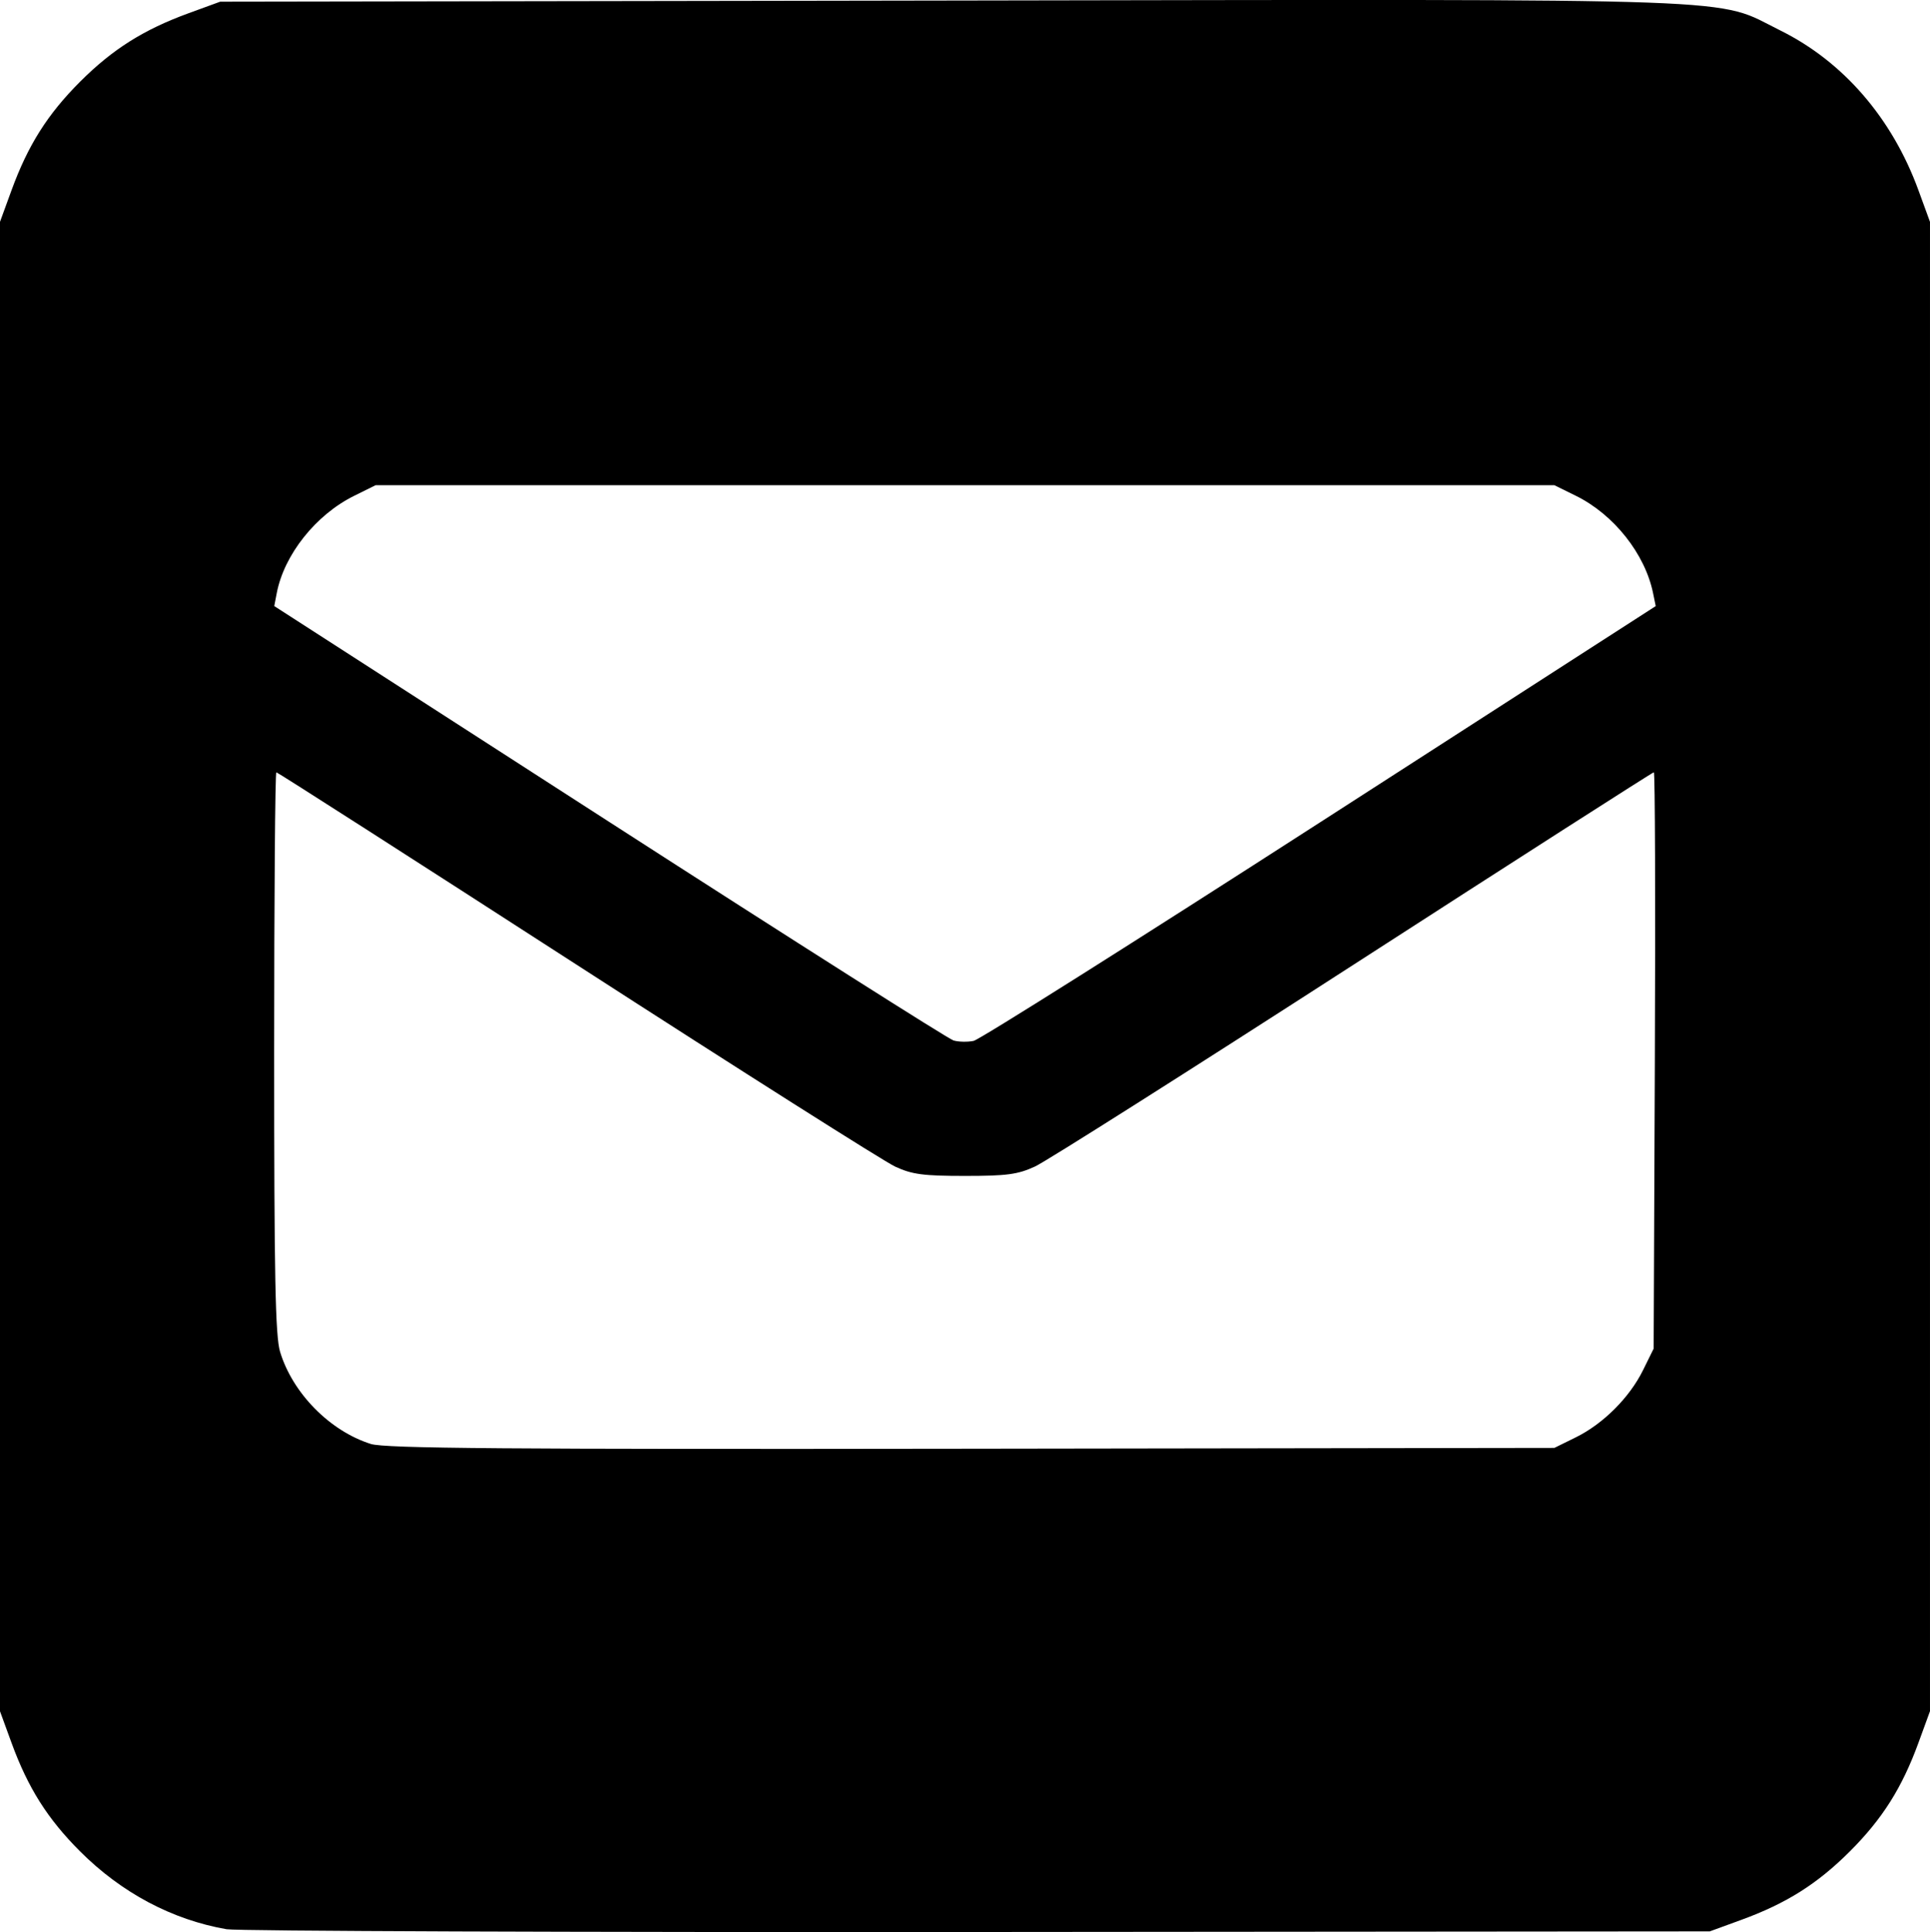 <?xml version="1.0" encoding="UTF-8" standalone="no"?>
<!-- Created with Inkscape (http://www.inkscape.org/) -->

<svg
   width="118.269mm"
   height="118.415mm"
   viewBox="0 0 118.269 118.415"
   version="1.1"
   id="svg1"
   xml:space="preserve"
   xmlns:inkscape="http://www.inkscape.org/namespaces/inkscape"
   xmlns:sodipodi="http://sodipodi.sourceforge.net/DTD/sodipodi-0.dtd"
   xmlns="http://www.w3.org/2000/svg"
   xmlns:svg="http://www.w3.org/2000/svg"><sodipodi:namedview
     id="namedview1"
     pagecolor="#505050"
     bordercolor="#eeeeee"
     borderopacity="1"
     inkscape:showpageshadow="0"
     inkscape:pageopacity="0"
     inkscape:pagecheckerboard="0"
     inkscape:deskcolor="#505050"
     inkscape:document-units="mm" /><defs
     id="defs1" /><g
     inkscape:label="Layer 1"
     inkscape:groupmode="layer"
     id="layer1"
     transform="translate(-41.09,-93.927)"><path
       style="fill:#000000"
       d="m 54.98,212.169 c -3.341,-0.582 -6.439,-2.228 -8.985,-4.774 -1.991,-1.991 -3.19,-3.89 -4.197,-6.647 l -0.709,-1.941 v -45.641 -45.641 l 0.709,-1.941 c 1.007,-2.757 2.206,-4.656 4.197,-6.647 1.991,-1.991 3.89,-3.19 6.647,-4.197 l 1.941,-0.709 44.776,-0.071 c 50.063,-0.079 46.721,-0.199 50.825,1.833 3.858,1.911 6.851,5.372 8.465,9.79 l 0.709,1.941 v 45.641 45.641 l -0.709,1.941 c -1.007,2.757 -2.206,4.656 -4.197,6.647 -1.991,1.991 -3.89,3.19 -6.647,4.197 l -1.941,0.709 -44.847,0.038 c -24.666,0.021 -45.383,-0.056 -46.038,-0.17 z m 82.675,-30.149 c 1.679,-0.826 3.296,-2.443 4.122,-4.122 l 0.648,-1.316 0.073,-17.661 c 0.04,-9.714 0.013,-17.661 -0.061,-17.661 -0.074,0 -8.355,5.306 -18.402,11.792 -10.047,6.485 -18.831,12.052 -19.519,12.369 -1.056,0.488 -1.724,0.578 -4.293,0.578 -2.559,0 -3.239,-0.091 -4.279,-0.571 -0.68,-0.314 -9.46,-5.88 -19.511,-12.369 -10.051,-6.489 -18.336,-11.798 -18.409,-11.798 -0.074,0 -0.134,7.72 -0.134,17.156 0,13.723 0.072,17.396 0.361,18.354 0.763,2.537 3.055,4.866 5.565,5.656 0.868,0.273 8.24,0.332 36.805,0.291 l 35.719,-0.05 z m -15.672,-37.692 20.569,-13.254 -0.163,-0.794 c -0.494,-2.41 -2.407,-4.822 -4.734,-5.967 l -1.316,-0.648 H 100.224 64.108 l -1.323,0.655 c -2.341,1.159 -4.284,3.604 -4.736,5.959 l -0.152,0.794 20.526,13.229 c 11.289,7.276 20.783,13.304 21.098,13.395 0.314,0.091 0.869,0.102 1.233,0.025 0.364,-0.077 9.917,-6.105 21.23,-13.395 z"
       id="path1" /></g></svg>
